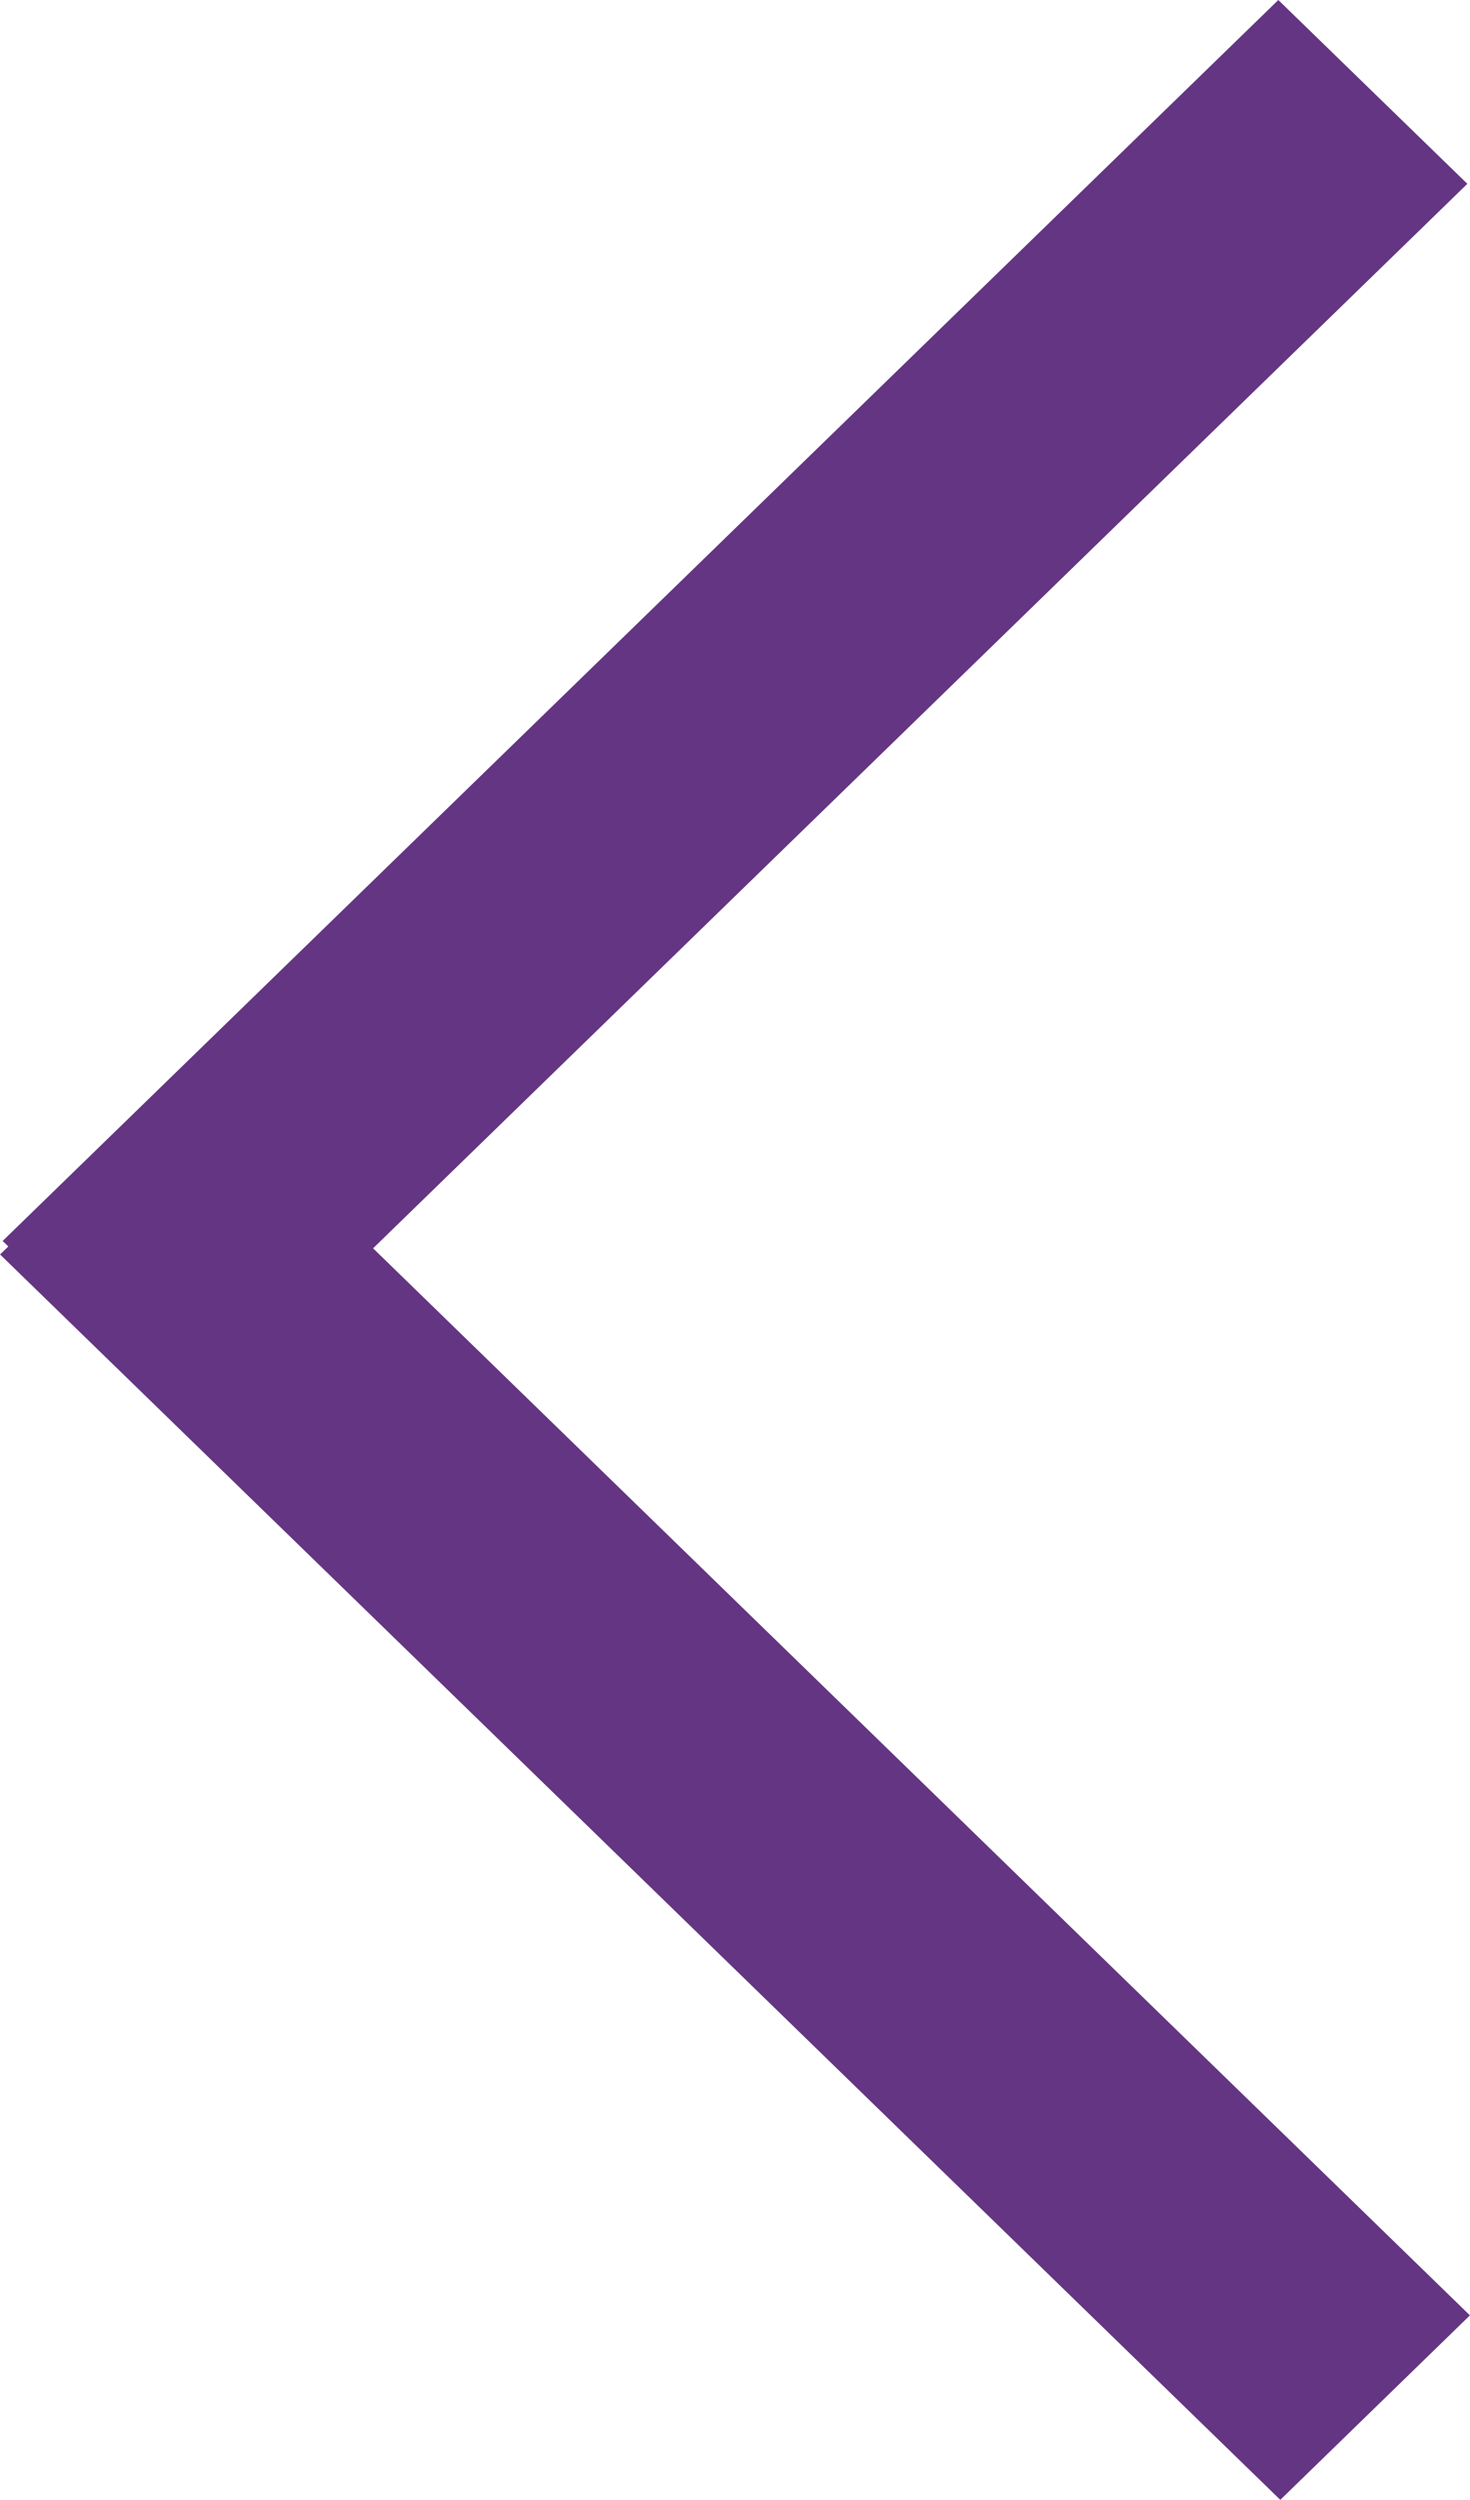 <svg xmlns="http://www.w3.org/2000/svg" preserveAspectRatio="xMidYMid" width="20" height="34" viewBox="0 0 20 34"><defs><style>.cls-1{fill:#633582;fill-rule:evenodd}</style></defs><path d="M19.999 31.489l-2.58 2.509L.001 17.061l.112-.109-.077-.075L17.392 0l2.572 2.5L5.076 16.977l14.923 14.512z" class="cls-1"/></svg>